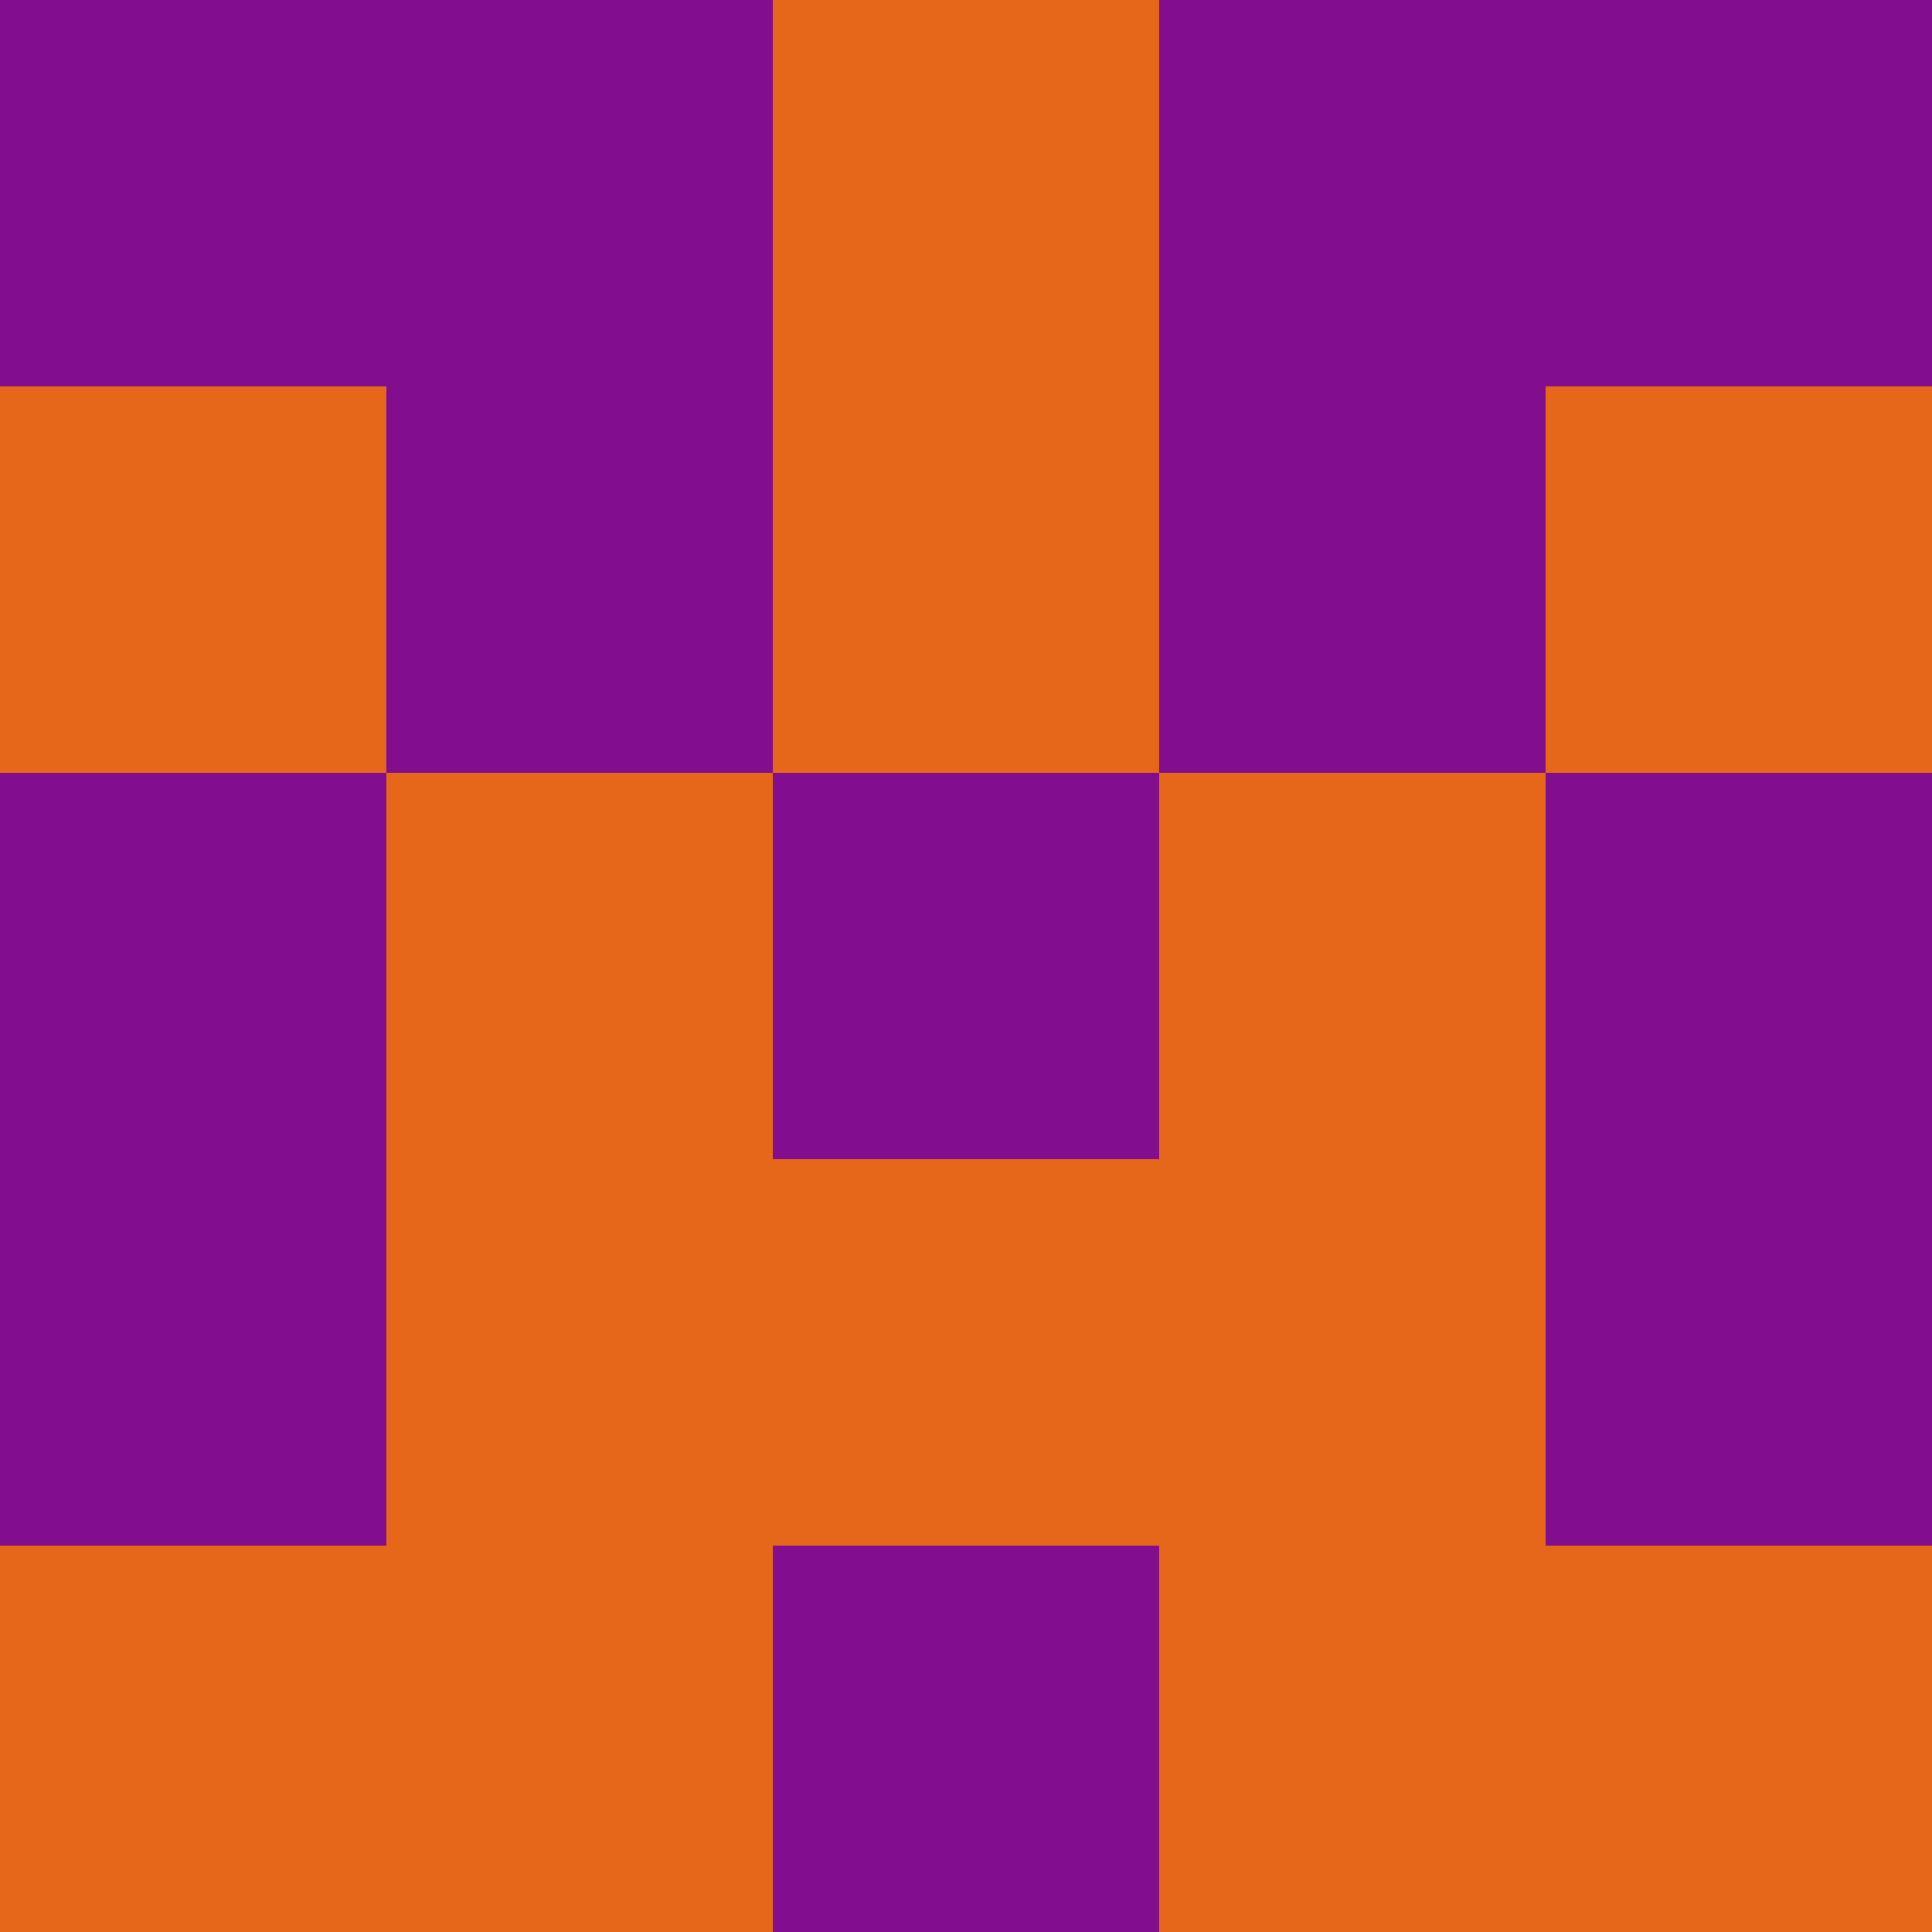 <?xml version="1.0" encoding="utf-8"?>
<!DOCTYPE svg PUBLIC "-//W3C//DTD SVG 20010904//EN"
        "http://www.w3.org/TR/2001/REC-SVG-20010904/DTD/svg10.dtd">

<svg width="400" height="400" viewBox="0 0 5 5"
    xmlns="http://www.w3.org/2000/svg"
    xmlns:xlink="http://www.w3.org/1999/xlink">
            <rect x="0" y="0" width="1" height="1" fill="#820D8F" />
        <rect x="0" y="1" width="1" height="1" fill="#E7671A" />
        <rect x="0" y="2" width="1" height="1" fill="#820D8F" />
        <rect x="0" y="3" width="1" height="1" fill="#820D8F" />
        <rect x="0" y="4" width="1" height="1" fill="#E7671A" />
                <rect x="1" y="0" width="1" height="1" fill="#820D8F" />
        <rect x="1" y="1" width="1" height="1" fill="#820D8F" />
        <rect x="1" y="2" width="1" height="1" fill="#E7671A" />
        <rect x="1" y="3" width="1" height="1" fill="#E7671A" />
        <rect x="1" y="4" width="1" height="1" fill="#E7671A" />
                <rect x="2" y="0" width="1" height="1" fill="#E7671A" />
        <rect x="2" y="1" width="1" height="1" fill="#E7671A" />
        <rect x="2" y="2" width="1" height="1" fill="#820D8F" />
        <rect x="2" y="3" width="1" height="1" fill="#E7671A" />
        <rect x="2" y="4" width="1" height="1" fill="#820D8F" />
                <rect x="3" y="0" width="1" height="1" fill="#820D8F" />
        <rect x="3" y="1" width="1" height="1" fill="#820D8F" />
        <rect x="3" y="2" width="1" height="1" fill="#E7671A" />
        <rect x="3" y="3" width="1" height="1" fill="#E7671A" />
        <rect x="3" y="4" width="1" height="1" fill="#E7671A" />
                <rect x="4" y="0" width="1" height="1" fill="#820D8F" />
        <rect x="4" y="1" width="1" height="1" fill="#E7671A" />
        <rect x="4" y="2" width="1" height="1" fill="#820D8F" />
        <rect x="4" y="3" width="1" height="1" fill="#820D8F" />
        <rect x="4" y="4" width="1" height="1" fill="#E7671A" />
        
</svg>


